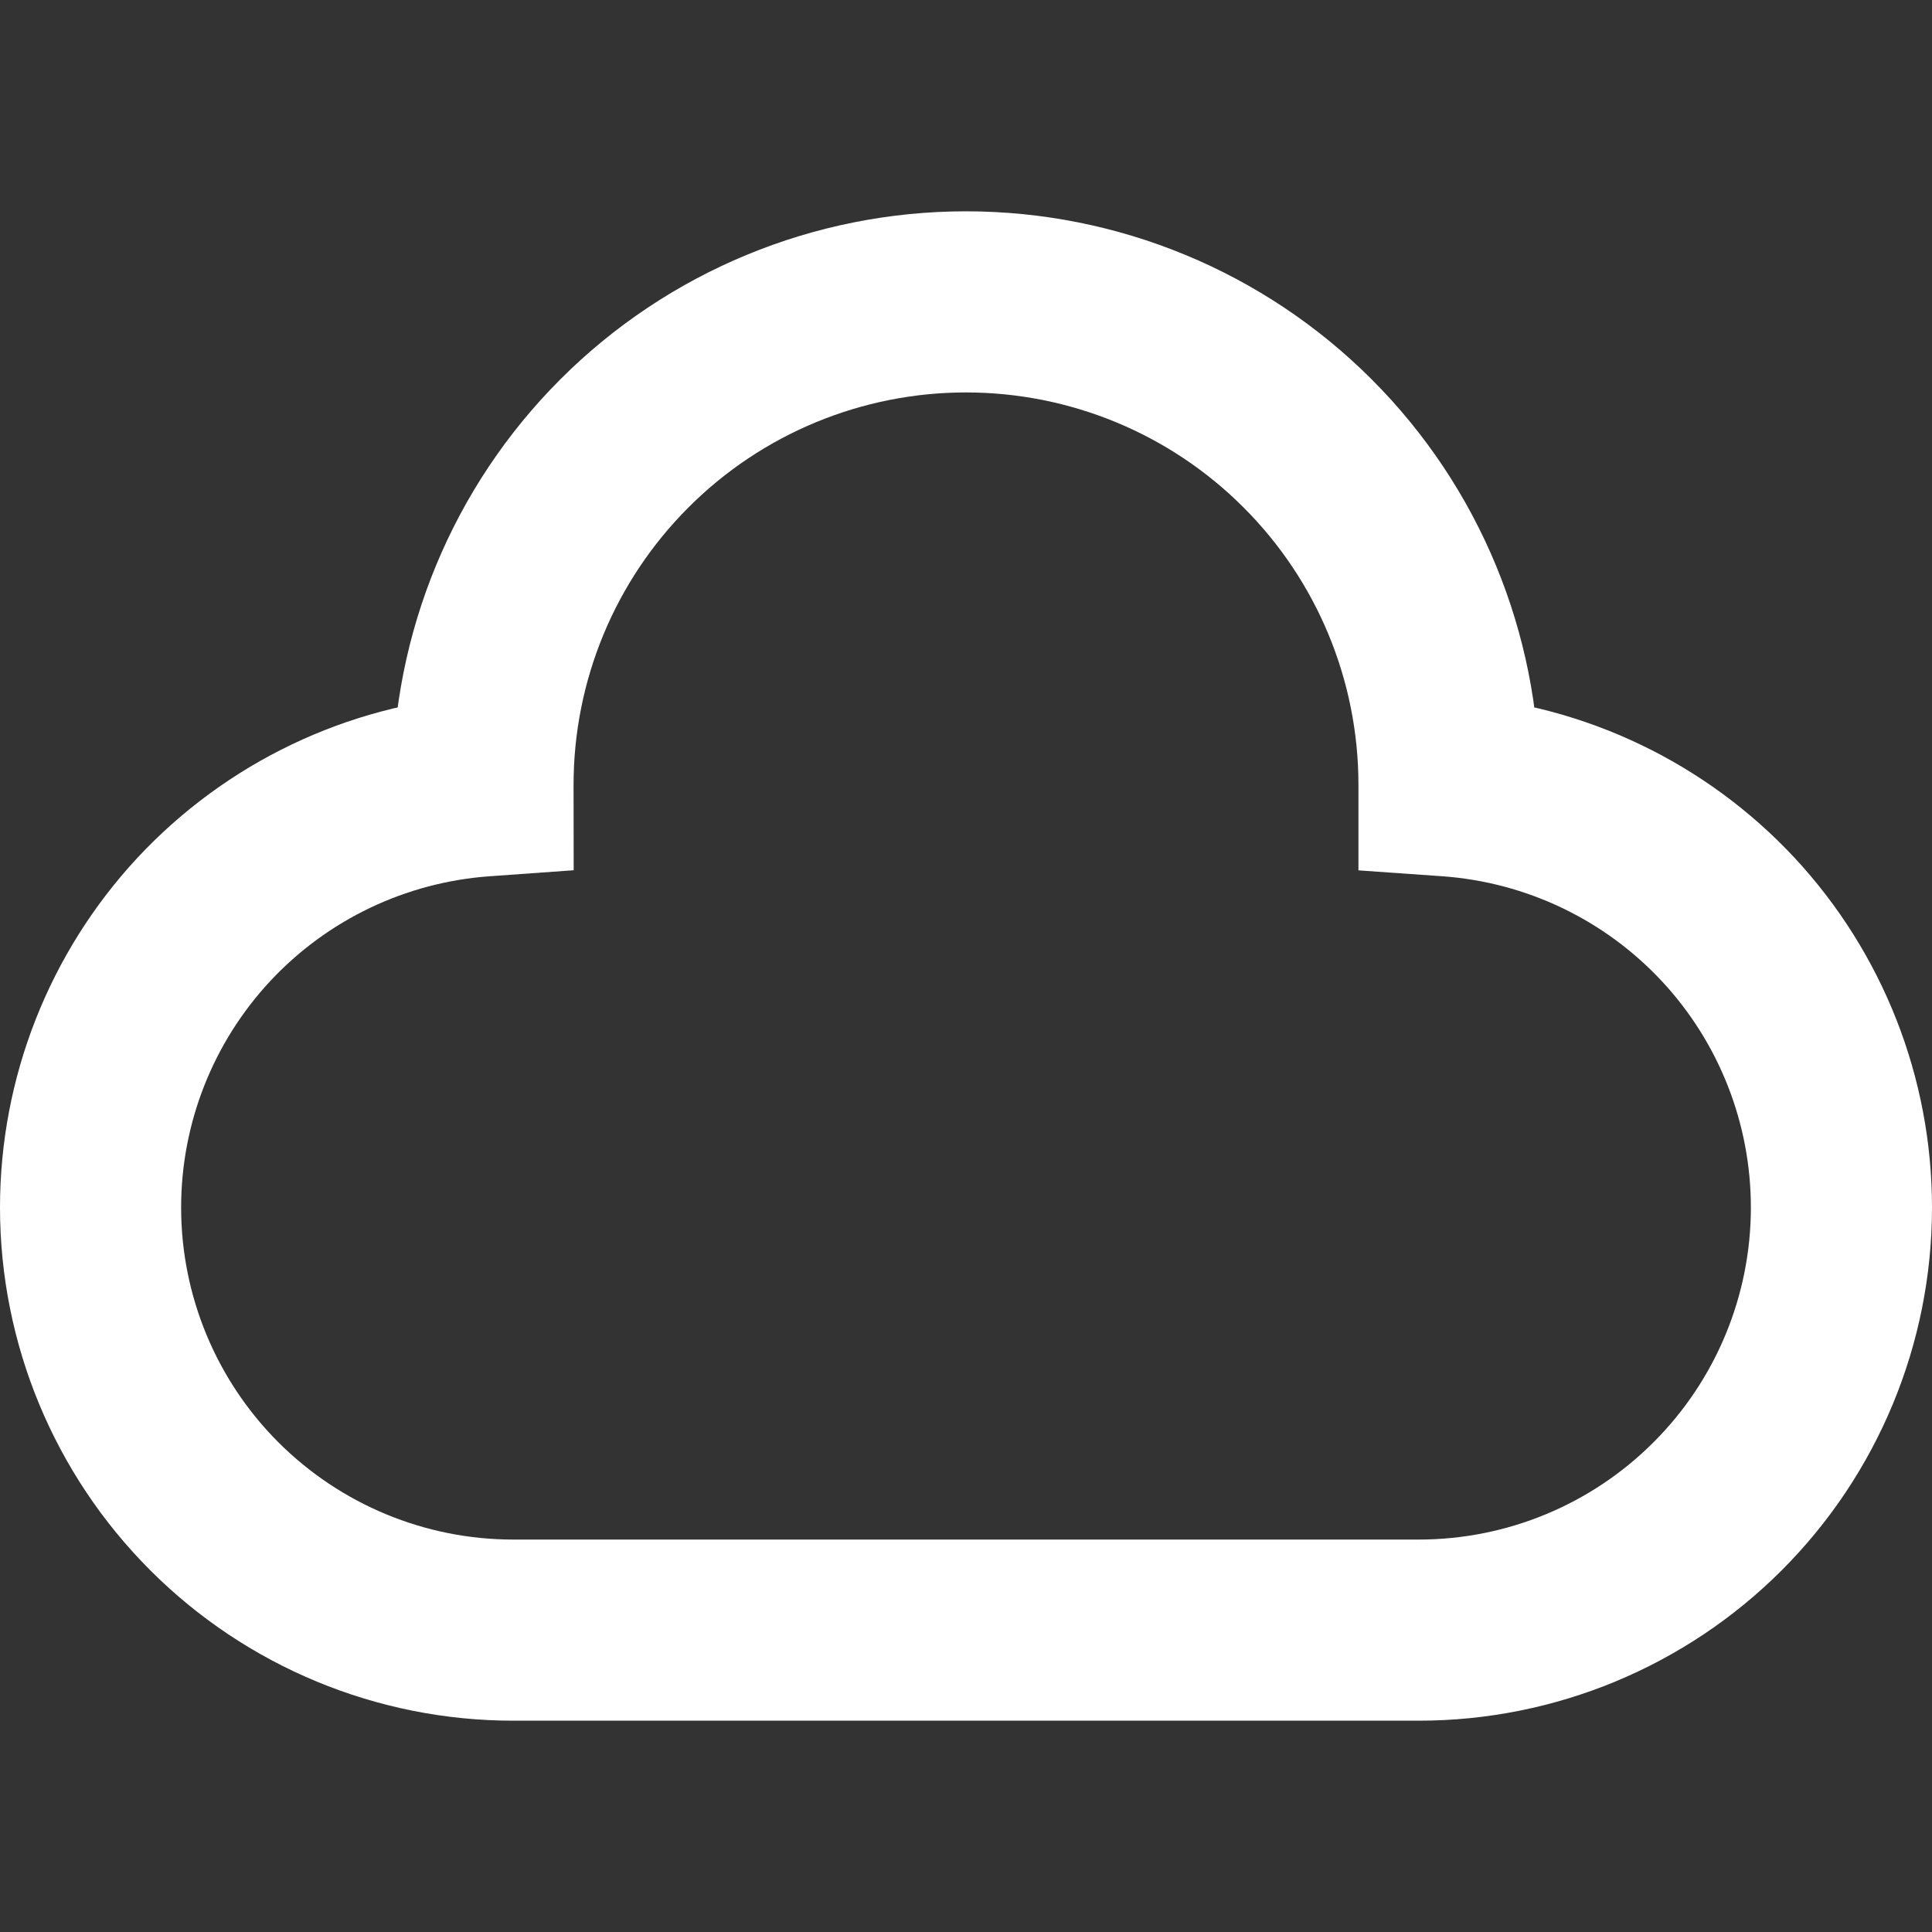 <svg width="16" height="16" viewBox="0 0 16 16" fill="none" xmlns="http://www.w3.org/2000/svg">
<rect x="0" y="0" width="16" height="16" fill="#333333" stroke="none"/>
<g clip-path="url(#clip0_5_2137)">
<path d="M12 6.509L11.25 6.508V7.208L11.947 7.257L12 6.509ZM4 6.509L4.053 7.257L4.751 7.207L4.75 6.508L4 6.509ZM4.25 12.75C3.521 12.75 2.821 12.46 2.305 11.944C1.79 11.429 1.5 10.729 1.5 10H7.82025e-08C7.82025e-08 11.127 0.448 12.208 1.245 13.005C2.042 13.802 3.123 14.25 4.25 14.25V12.75ZM11.75 12.75H4.25V14.25H11.75V12.75ZM14.5 10C14.5 10.729 14.21 11.429 13.694 11.944C13.179 12.46 12.479 12.75 11.75 12.75V14.25C12.877 14.25 13.958 13.802 14.755 13.005C15.552 12.208 16 11.127 16 10H14.5ZM11.947 7.257C12.64 7.307 13.289 7.617 13.763 8.126C14.237 8.635 14.5 9.305 14.5 10H16C16 8.925 15.593 7.89 14.861 7.103C14.128 6.317 13.125 5.837 12.053 5.76L11.947 7.257ZM11.25 6.499V6.508L12.75 6.51V6.5L11.25 6.499ZM8 3.25C8.862 3.25 9.689 3.592 10.298 4.202C10.908 4.811 11.25 5.637 11.25 6.499L12.75 6.5C12.75 5.24 12.25 4.032 11.359 3.141C10.468 2.25 9.26 1.75 8 1.75V3.25ZM4.75 6.5C4.75 5.638 5.092 4.811 5.702 4.202C6.311 3.592 7.138 3.25 8 3.25V1.75C6.74 1.75 5.532 2.25 4.641 3.141C3.75 4.032 3.25 5.24 3.25 6.5H4.75ZM4.75 6.508V6.5H3.25V6.51L4.75 6.508ZM1.5 10C1.5 9.305 1.763 8.635 2.237 8.126C2.711 7.617 3.36 7.307 4.053 7.257L3.947 5.76C2.875 5.837 1.872 6.317 1.139 7.103C0.407 7.89 -0 8.925 7.82025e-08 10H1.5Z" fill="white"/>
</g>
<defs>
<clipPath id="clip0_5_2137">
<rect width="16" height="16" fill="white"/>
</clipPath>
</defs>
</svg>

